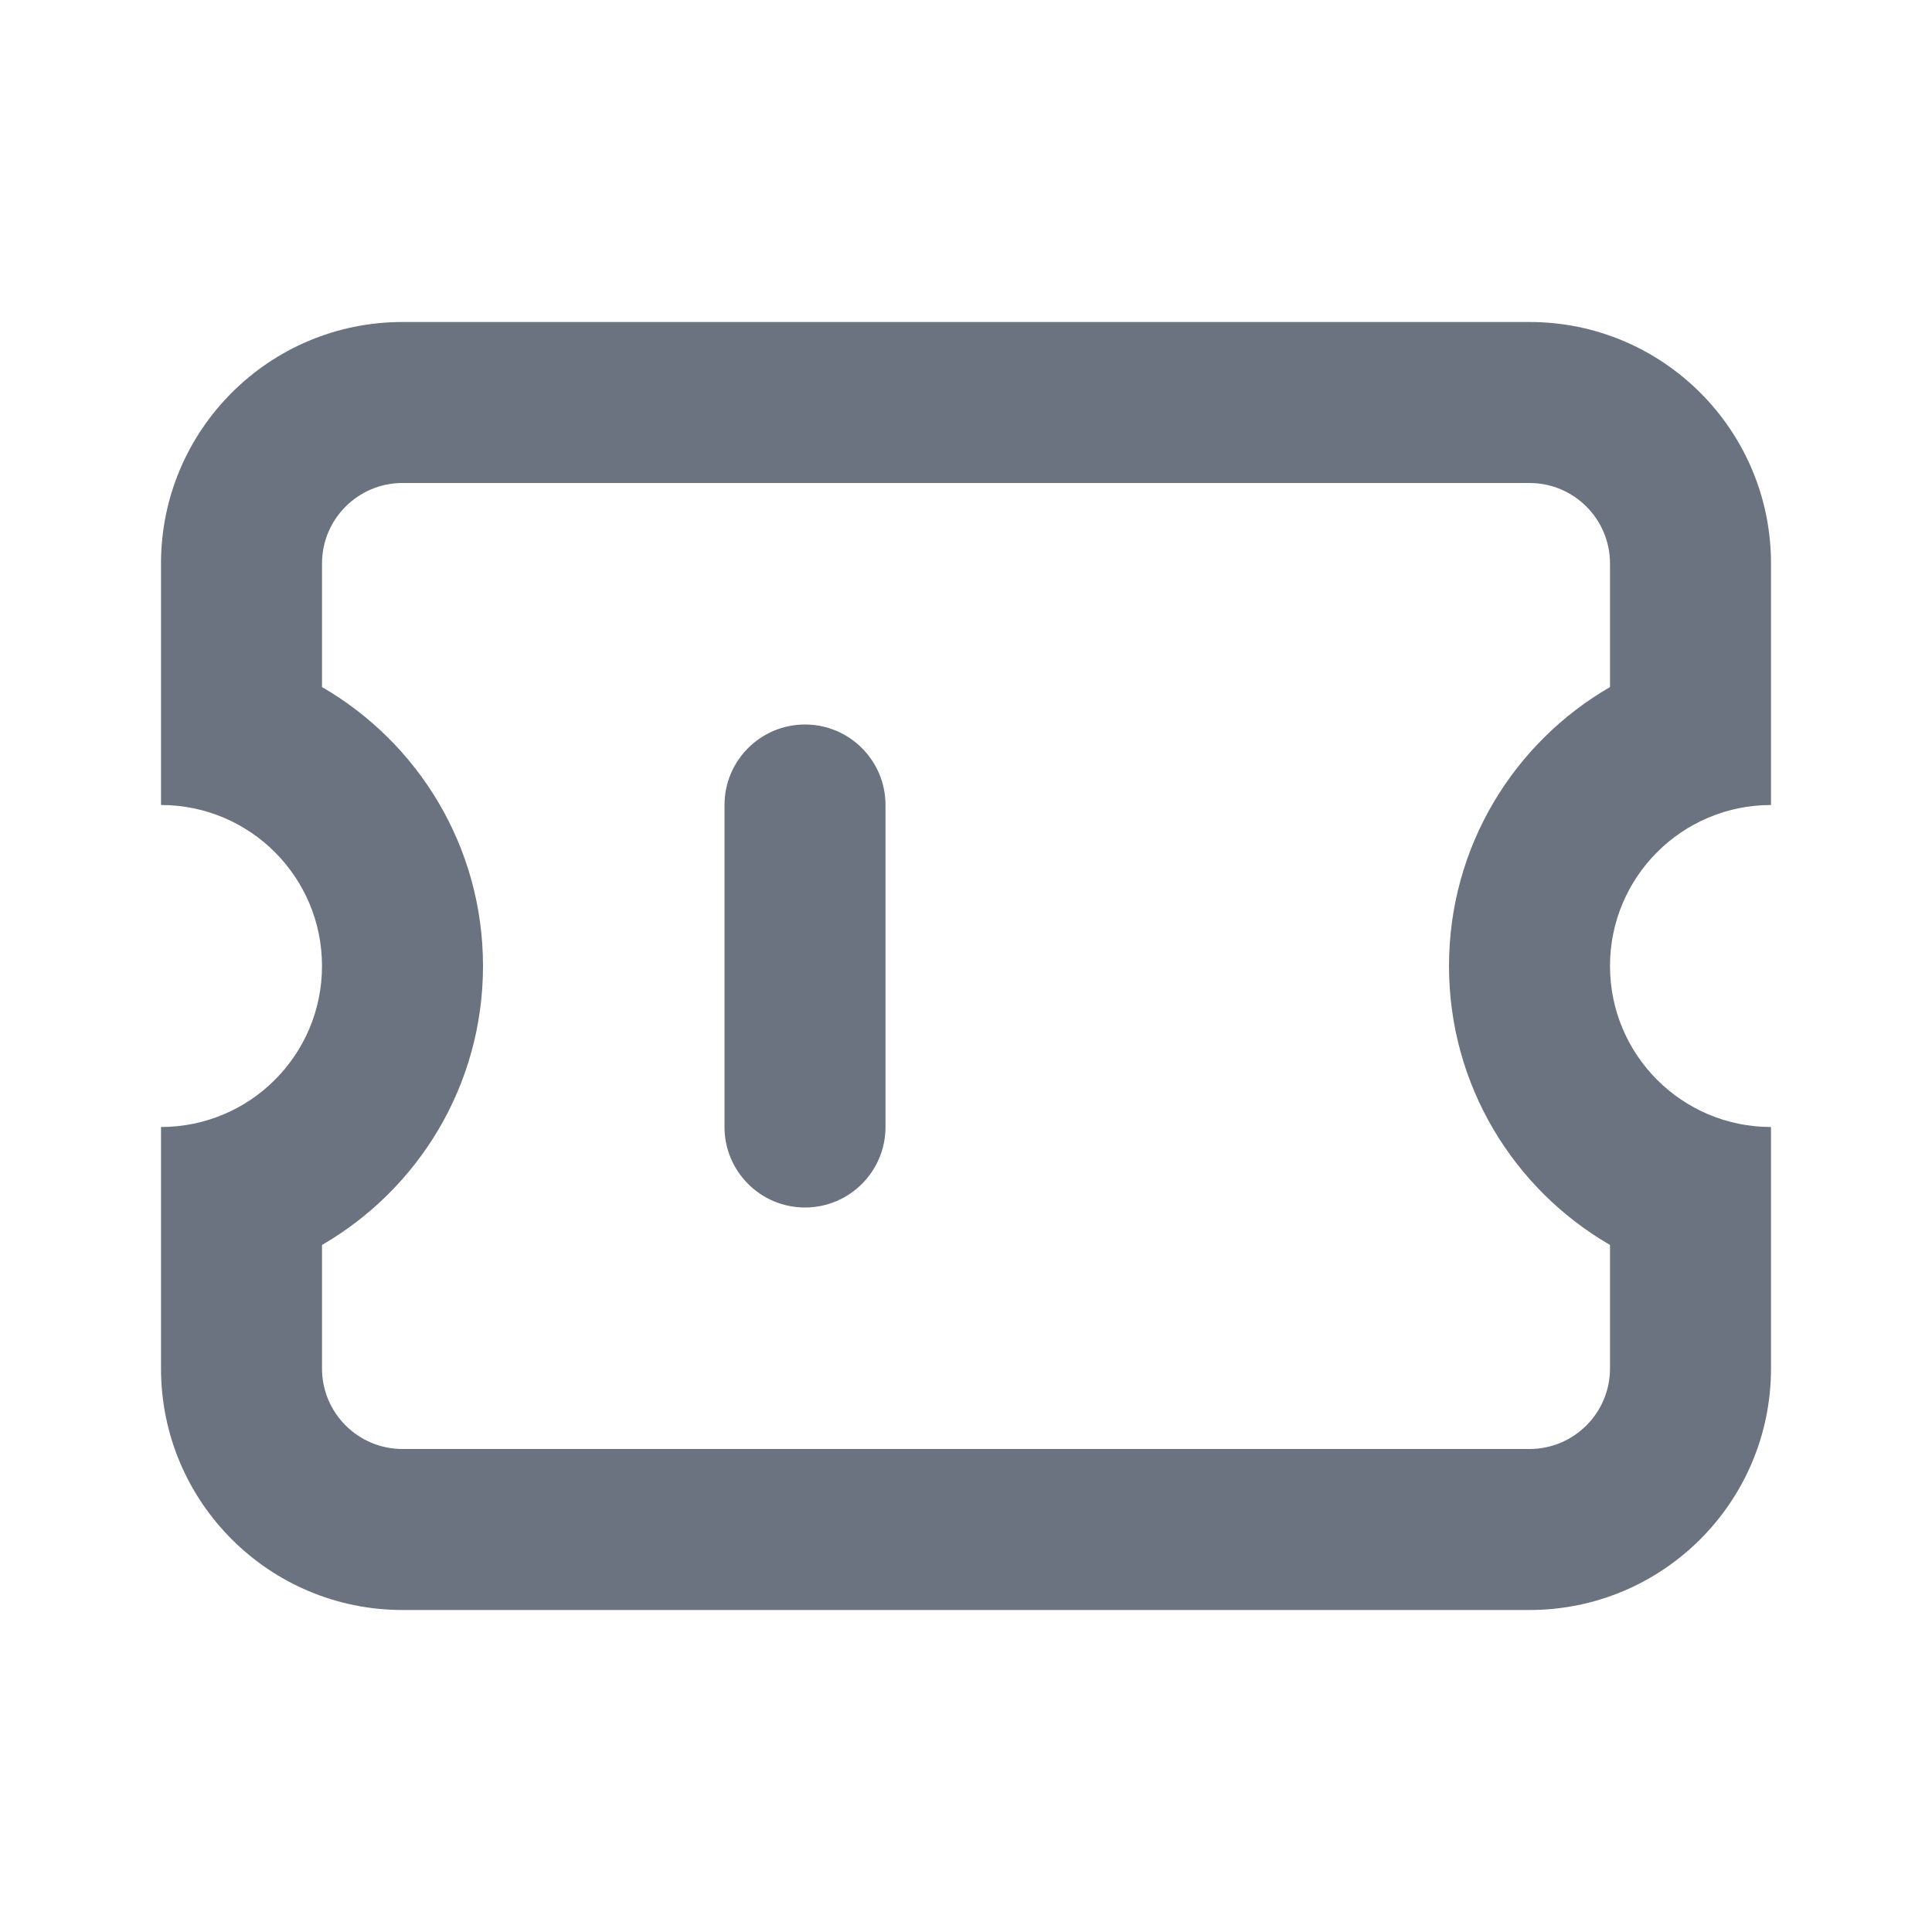 <svg fill="none" height="24" viewBox="0 0 24 24" width="24" xmlns="http://www.w3.org/2000/svg"><path clip-rule="evenodd" d="m4 7c0-.552.448-1 1-1h14c.552 0 1 .448 1 1v1.535c-1.196.692-2 1.984-2 3.465s.804 2.773 2 3.465v1.535c0 .552-.448 1-1 1h-14c-.552 0-1-.448-1-1v-1.535c1.196-.692 2-1.984 2-3.465s-.804-2.773-2-3.465zm15-3c1.657 0 3 1.343 3 3v3c-1.105 0-2 .895-2 2s.895 2 2 2v3c0 1.657-1.343 3-3 3h-14c-1.657 0-3-1.343-3-3v-3c1.105 0 2-.895 2-2s-.895-2-2-2v-3c0-1.657 1.343-3 3-3zm-8 6c0-.552-.448-1-1-1-.552 0-1 .448-1 1v4c0 .552.448 1 1 1 .552 0 1-.448 1-1z" fill="#6b7280" fill-rule="evenodd"/></svg>